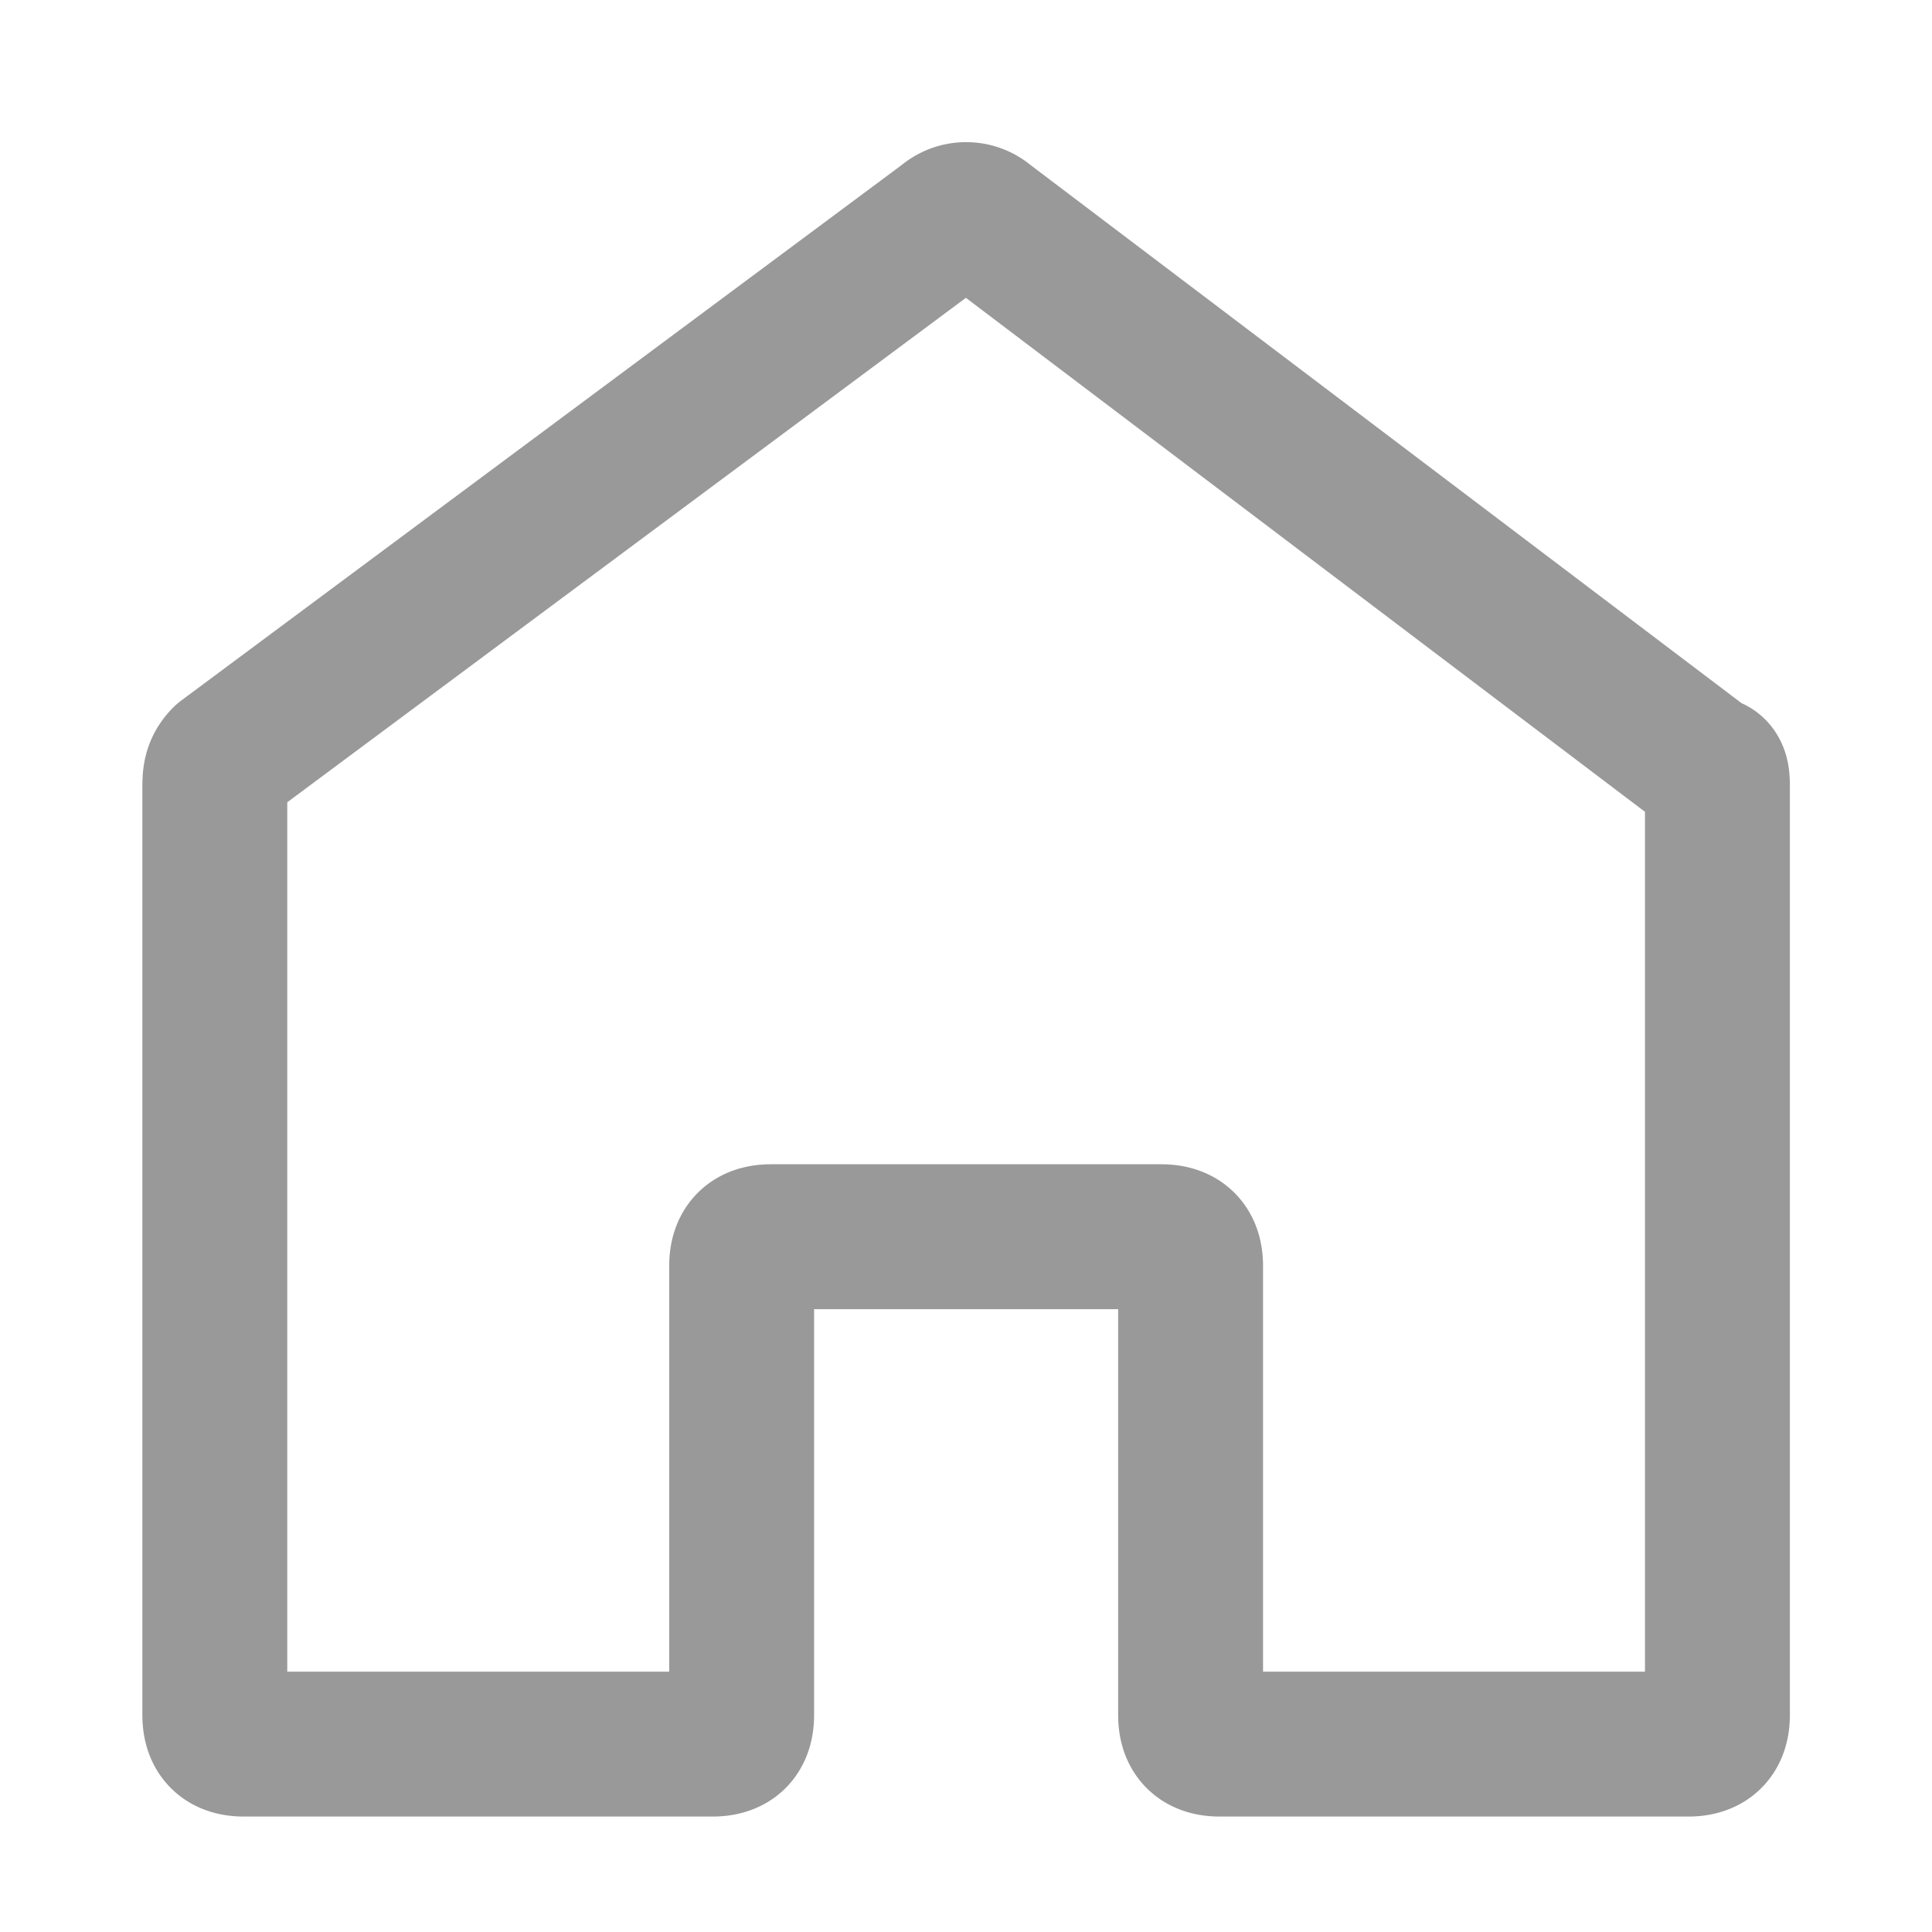 <svg xmlns="http://www.w3.org/2000/svg" width="16" height="16" fill="none" viewBox="0 0 16 16">
  <path stroke="#999" stroke-linecap="round" stroke-linejoin="round" stroke-width="1.2" d="M2.02 14.444H5.9c.162 0 .242-.08.242-.242v-3.717c0-.162.081-.243.243-.243h3.232c.162 0 .243.081.243.243v3.717c0 .162.08.242.242.242h3.879c.161 0 .242-.08.242-.242V6.525c0-.08 0-.161-.08-.161l-5.98-4.526a.246.246 0 0 0-.324 0l-5.98 4.445c-.08.08-.08.161-.08.242v7.677c0 .162.08.242.242.242Z"/>
</svg>

